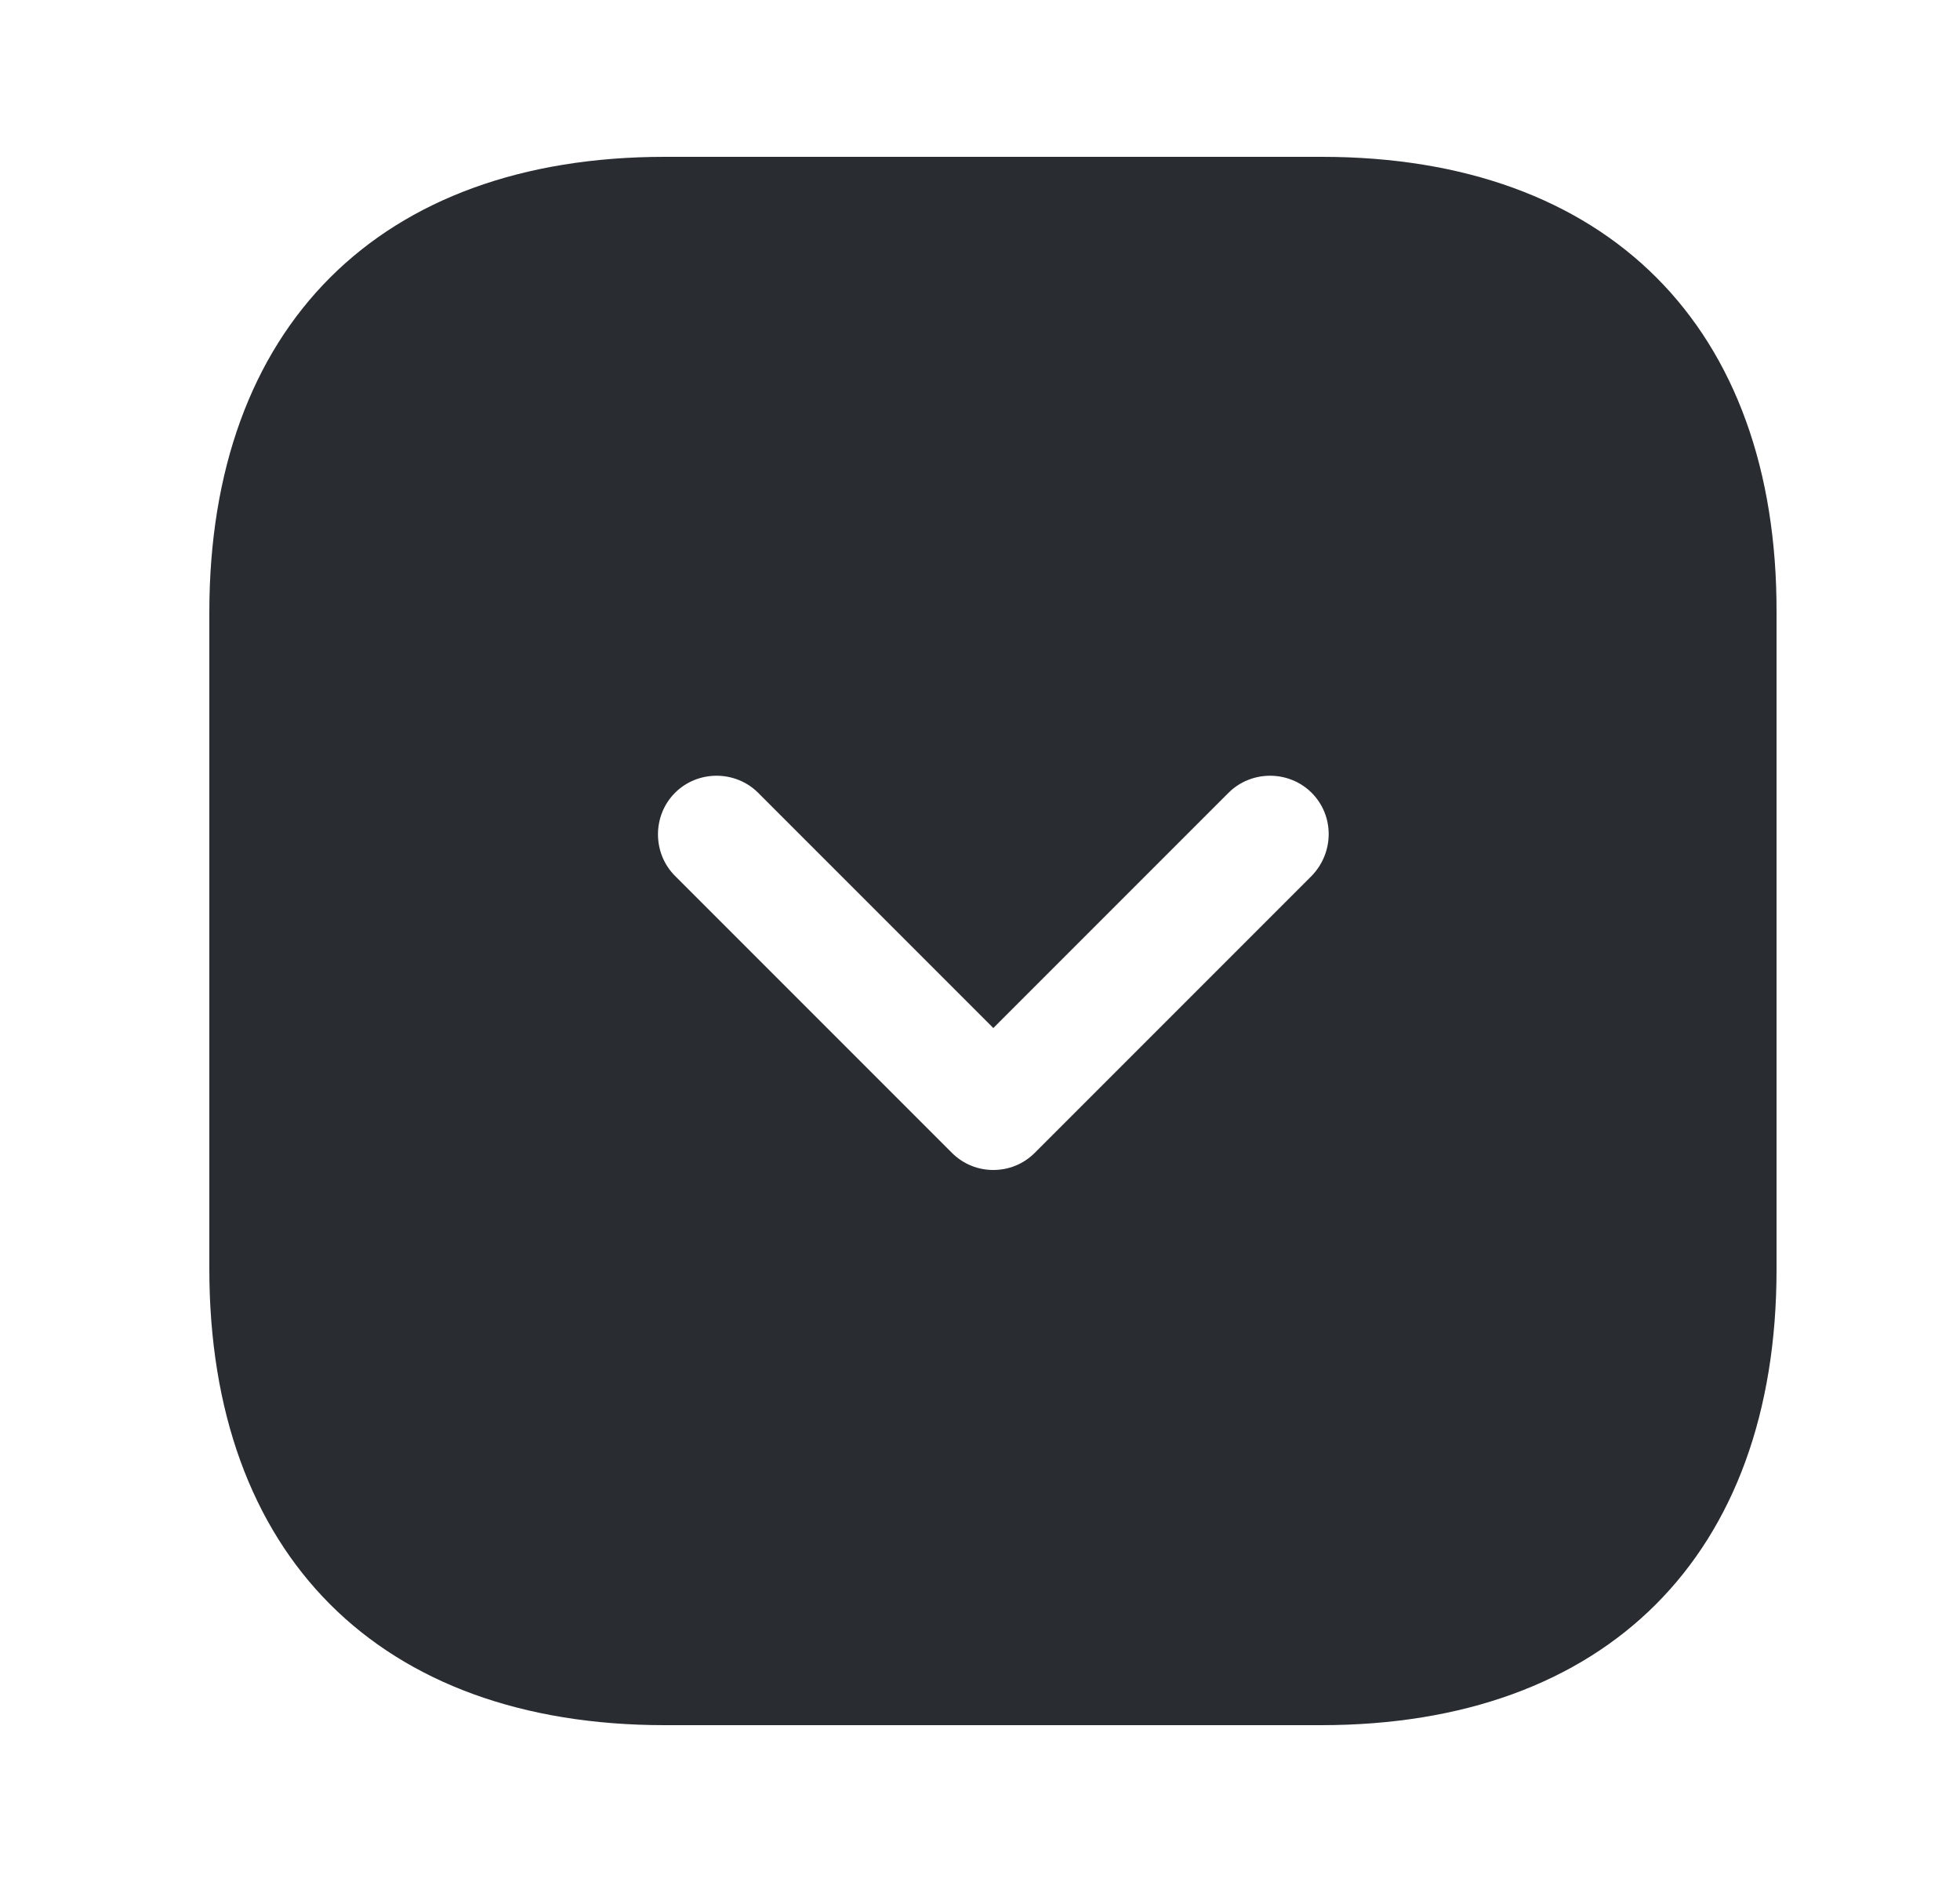 <svg width="25" height="24" viewBox="0 0 25 24" fill="none" xmlns="http://www.w3.org/2000/svg">
<path d="M16.86 2H8.48C4.84 2 2.67 4.17 2.67 7.81V16.18C2.67 19.83 4.84 22 8.48 22H16.85C20.49 22 22.66 19.83 22.66 16.19V7.81C22.67 4.17 20.5 2 16.86 2ZM16.73 11.17L13.2 14.7C13.05 14.85 12.86 14.92 12.67 14.92C12.48 14.92 12.29 14.85 12.14 14.7L8.61 11.17C8.32 10.88 8.32 10.4 8.61 10.11C8.9 9.82 9.38 9.82 9.67 10.11L12.67 13.11L15.67 10.11C15.96 9.82 16.44 9.82 16.73 10.11C17.02 10.4 17.02 10.87 16.73 11.17Z" fill="#292D32"/>
</svg>
